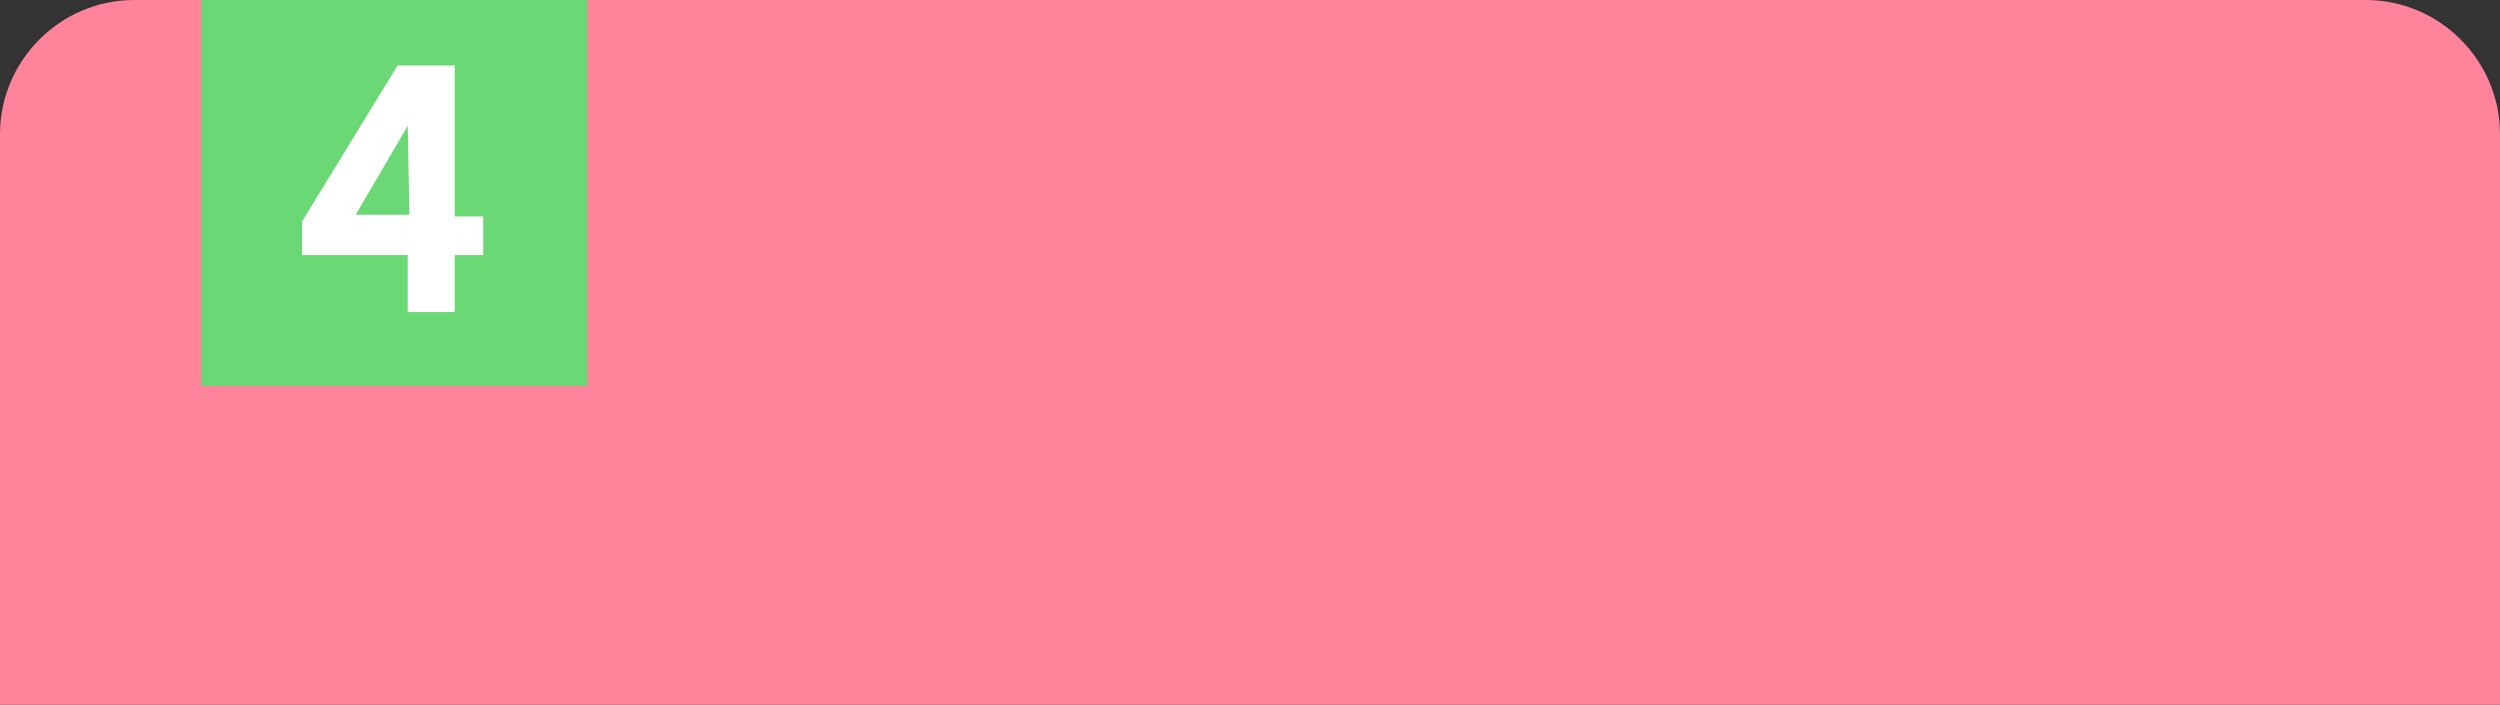 <?xml version="1.0" encoding="utf-8"?>
<!-- Generator: Adobe Illustrator 25.3.1, SVG Export Plug-In . SVG Version: 6.00 Build 0)  -->
<svg version="1.1" id="레이어_1" xmlns="http://www.w3.org/2000/svg" xmlns:xlink="http://www.w3.org/1999/xlink" x="0px"
	 y="0px" viewBox="0 0 149 42" style="enable-background:new 0 0 149 42;" xml:space="preserve">
<rect x="0" y="0" width="149" height="42" fill="#333333" stroke="none"/>
<style type="text/css">
	.st0{fill:#FF849B;}
	.st1{fill:#6AD874;}
	.st2{enable-background:new    ;}
	.st3{fill:#FFFFFF;}
</style>
<path class="st0" d="M8,0h133c4.4,0,8,3.6,8,8v34H0V8C0,3.6,3.6,0,8,0z"/>
<path class="st1" d="M12,0h23v23H12V0z"/>
<g class="st2">
	<path class="st3" d="M24.3,15.2H18v-2l5.7-9.3h3.4v9h1.7v2.3h-1.7v3.4h-2.8V15.2z M24.3,7.5l-3.1,5.3l3.2,0L24.3,7.5z"/>
</g>
</svg>
